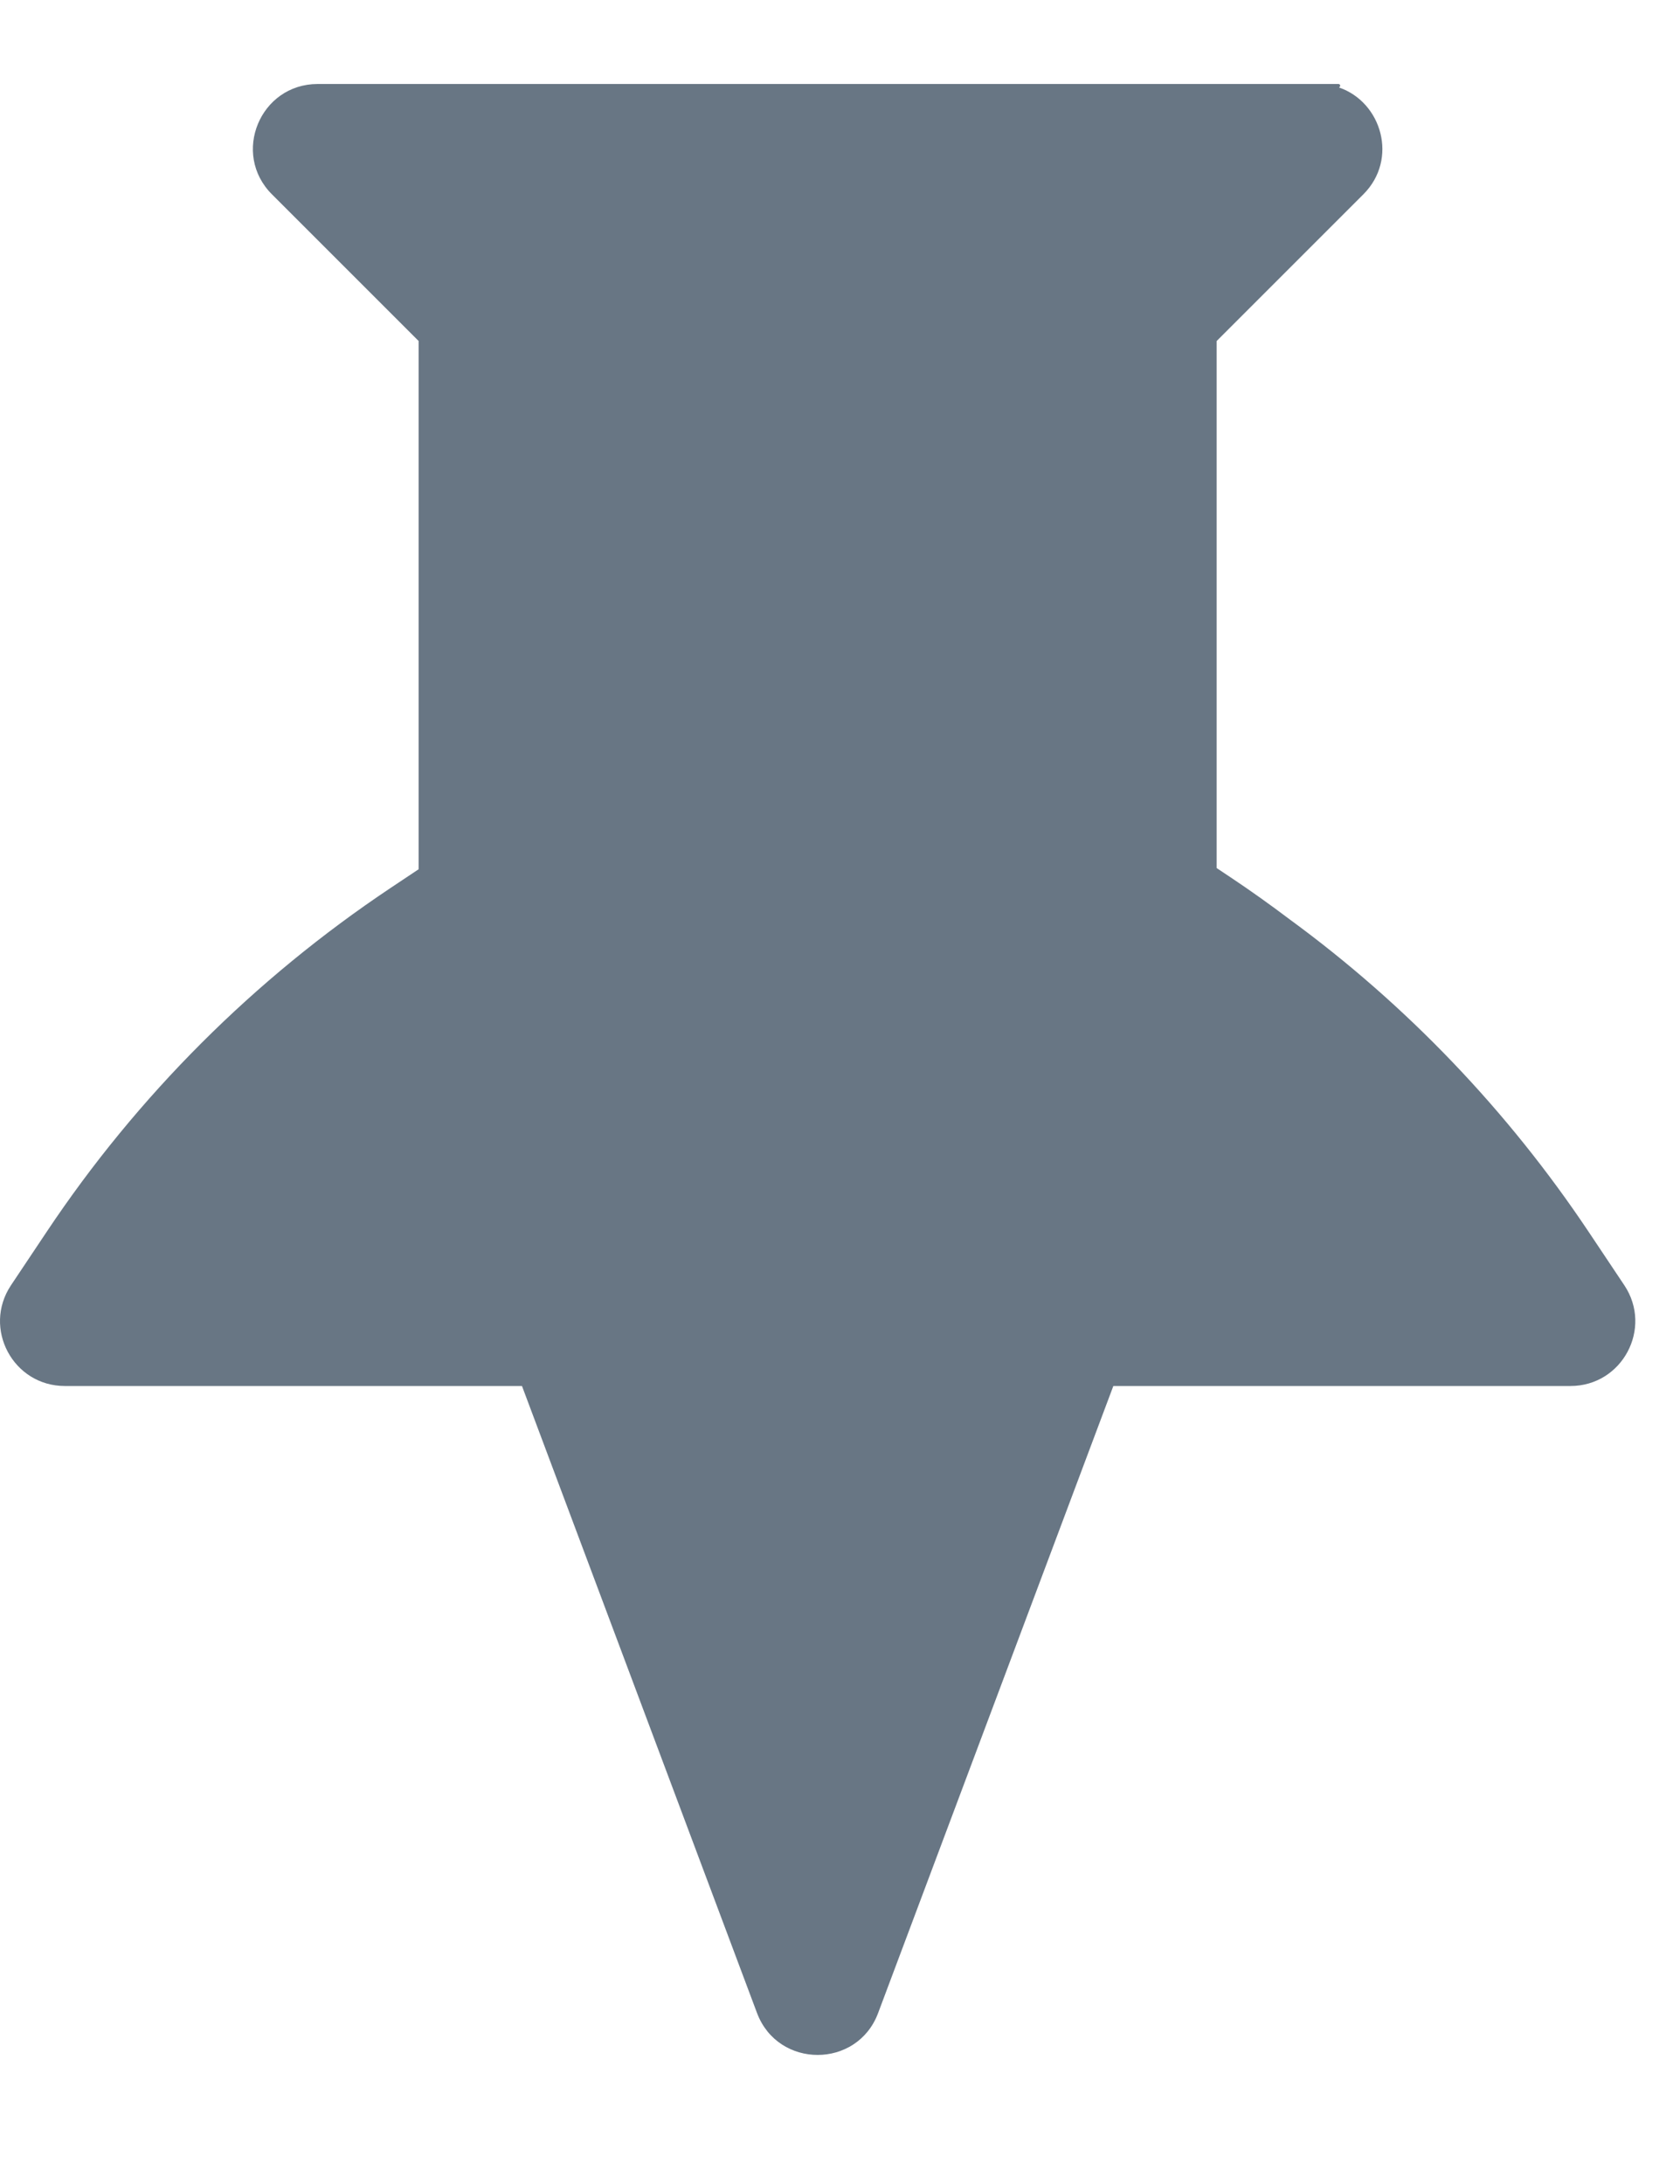 <svg width="10" height="13" viewBox="0 0 10 13" fill="none" xmlns="http://www.w3.org/2000/svg">
<path d="M1.891 0.5C1.548 0.5 1.376 0.915 1.619 1.157L2.492 2.03V5.174L2.324 5.286C1.514 5.827 0.818 6.522 0.278 7.332L0.065 7.651C-0.105 7.907 0.078 8.25 0.386 8.25H3.107L4.506 11.982C4.631 12.315 5.103 12.315 5.227 11.982L6.627 8.25H9.348C9.656 8.25 9.839 7.907 9.669 7.651L9.456 7.332C8.975 6.612 8.373 5.982 7.676 5.472C7.562 5.386 7.446 5.303 7.326 5.223L7.242 5.167V2.03L8.115 1.157C8.325 0.947 8.224 0.608 7.971 0.521L7.974 0.517C7.981 0.511 7.976 0.5 7.967 0.5H1.891Z" fill="#687684"/>
</svg>
